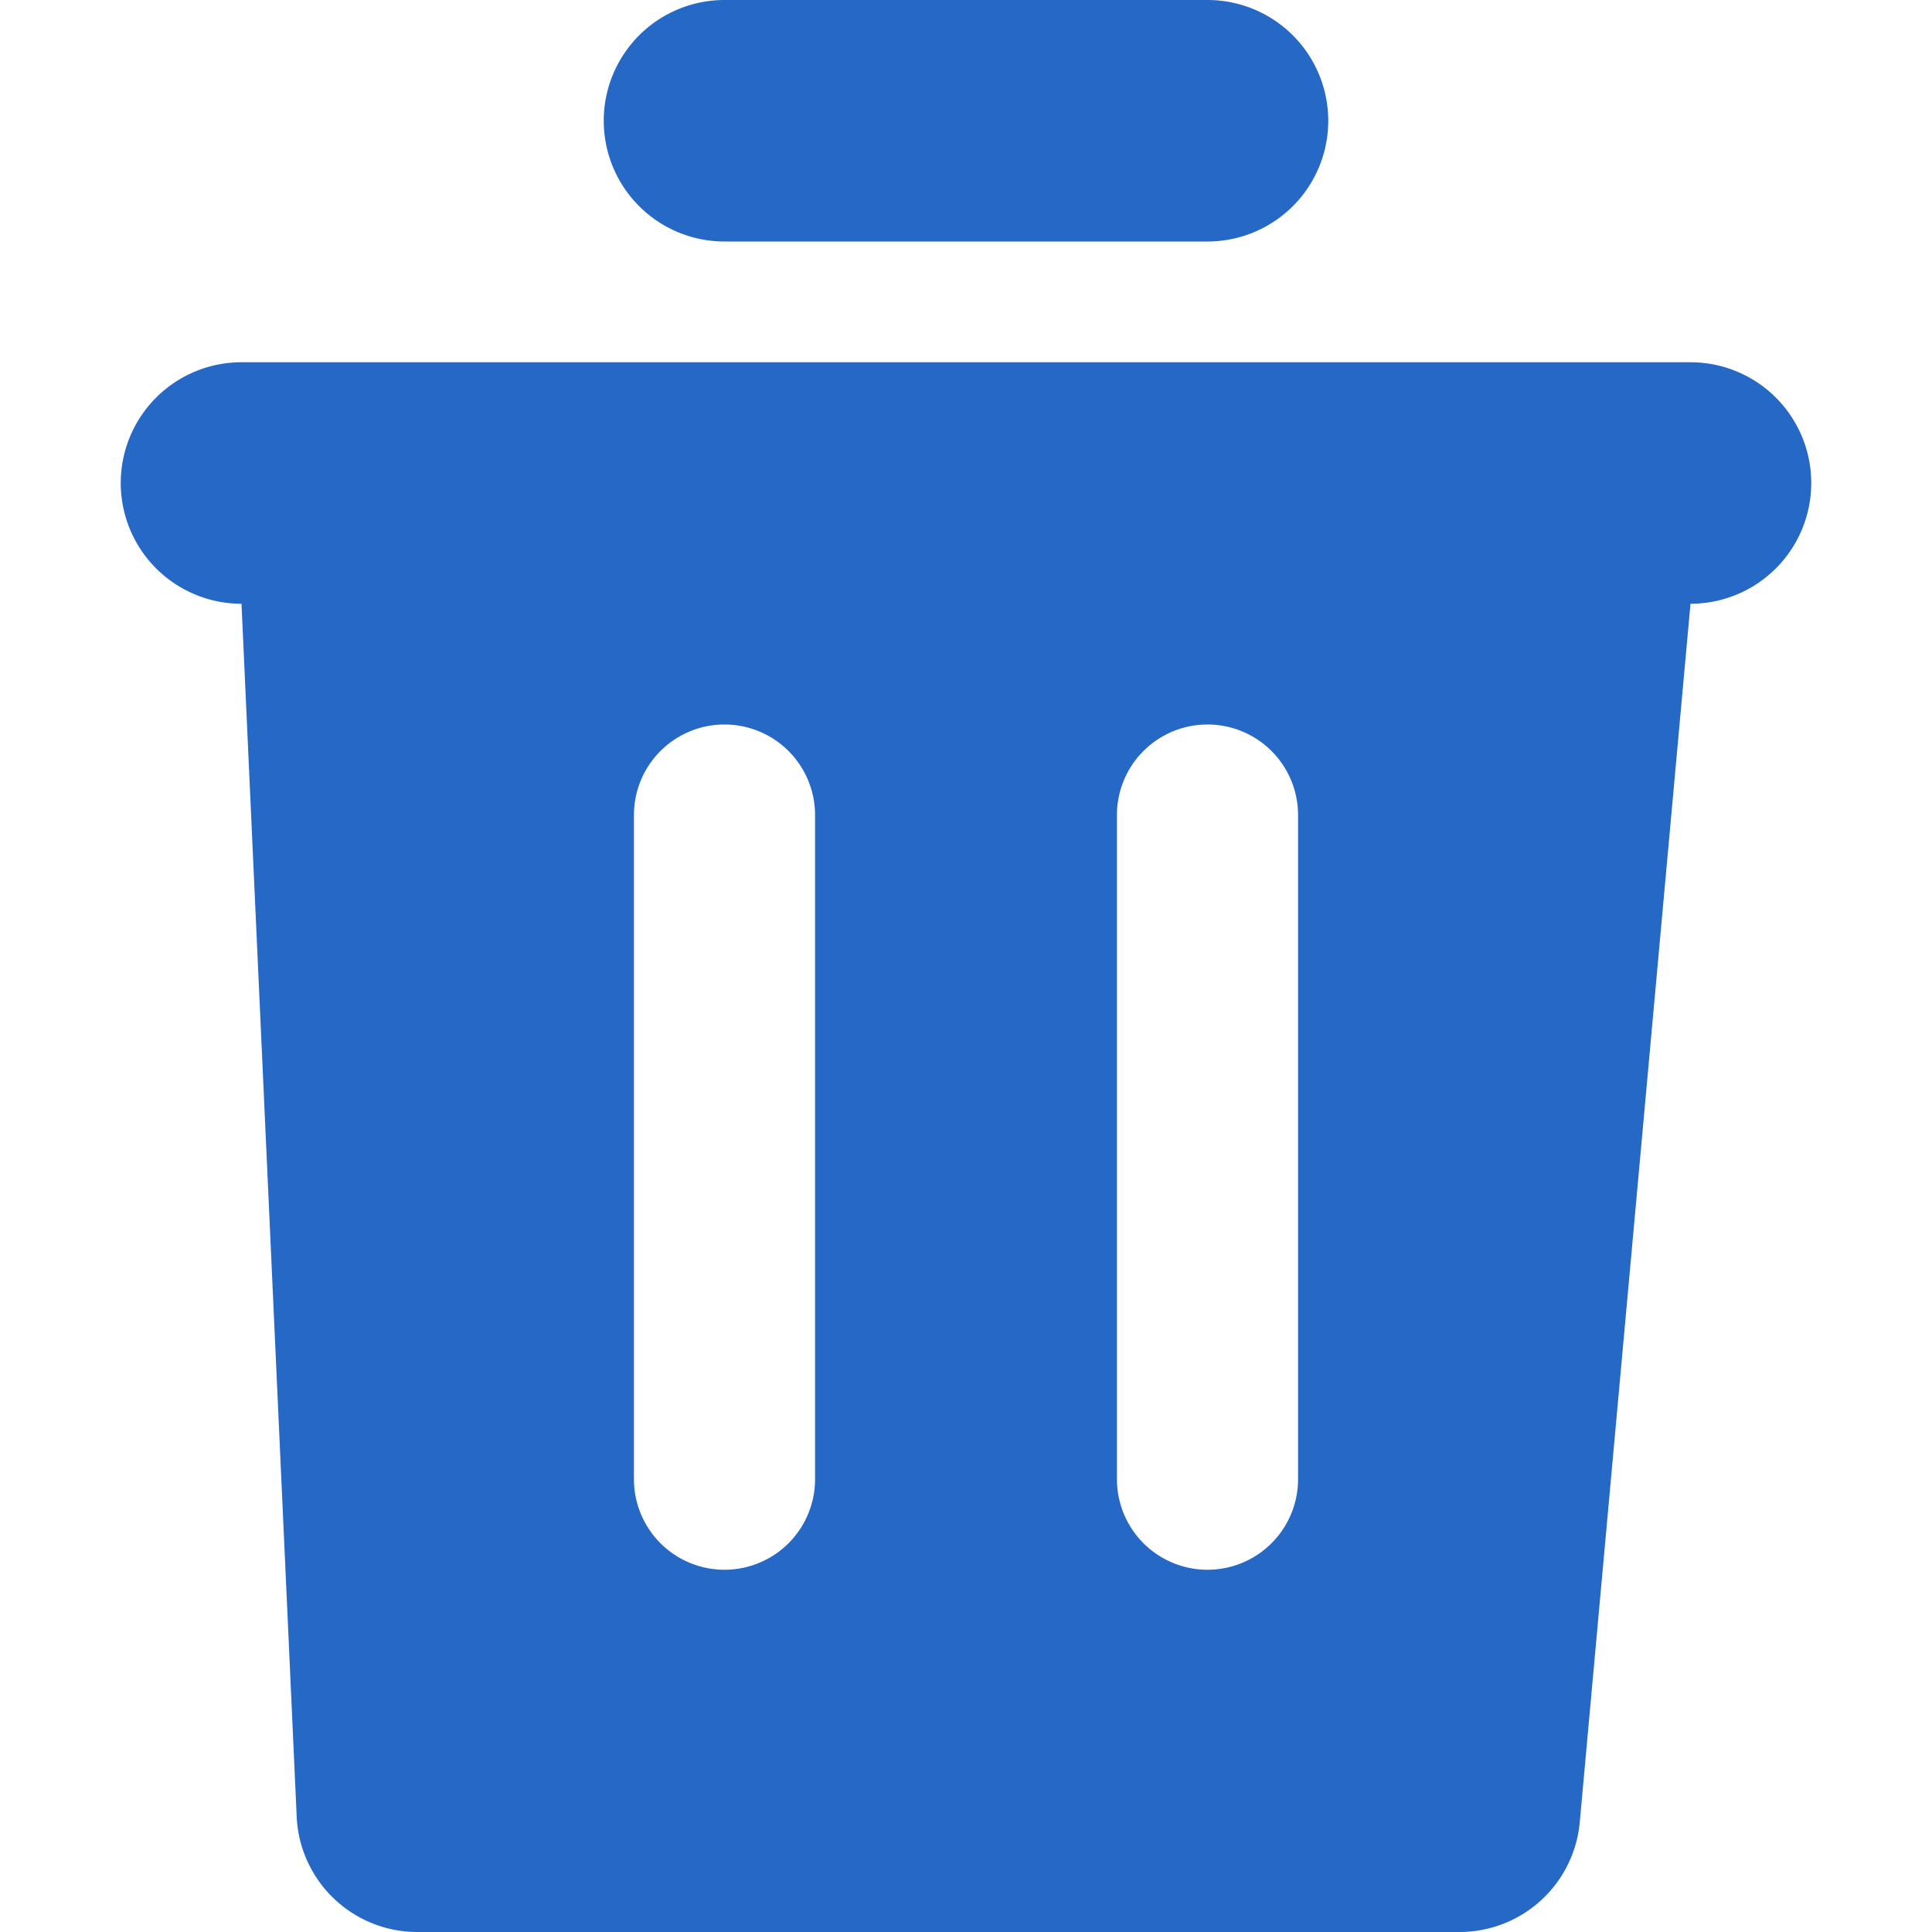 <svg xmlns="http://www.w3.org/2000/svg" fill="none" viewBox="0 0 16 16" class="acv-icon"><g fill="#2668C5" clip-path="url(#a)"><path d="M6 0a1 1 0 0 0 0 2h4a1 1 0 1 0 0-2H6Z"/><path fill-rule="evenodd" d="M12.087 16a1 1 0 0 0 .996-.91L14 5a1 1 0 1 0 0-2H2a1 1 0 0 0 0 2l.457 10.045a1 1 0 0 0 .999.955h8.63ZM6 6a.75.75 0 0 0-.75.75v5.5a.75.75 0 0 0 1.5 0v-5.5A.75.75 0 0 0 6 6Zm3.25.75a.75.75 0 0 1 1.5 0v5.5a.75.75 0 0 1-1.5 0v-5.5Z" clip-rule="evenodd"/></g><defs><clipPath id="a"><path fill="#fff" d="M0 0h16v16H0z"/></clipPath></defs></svg>